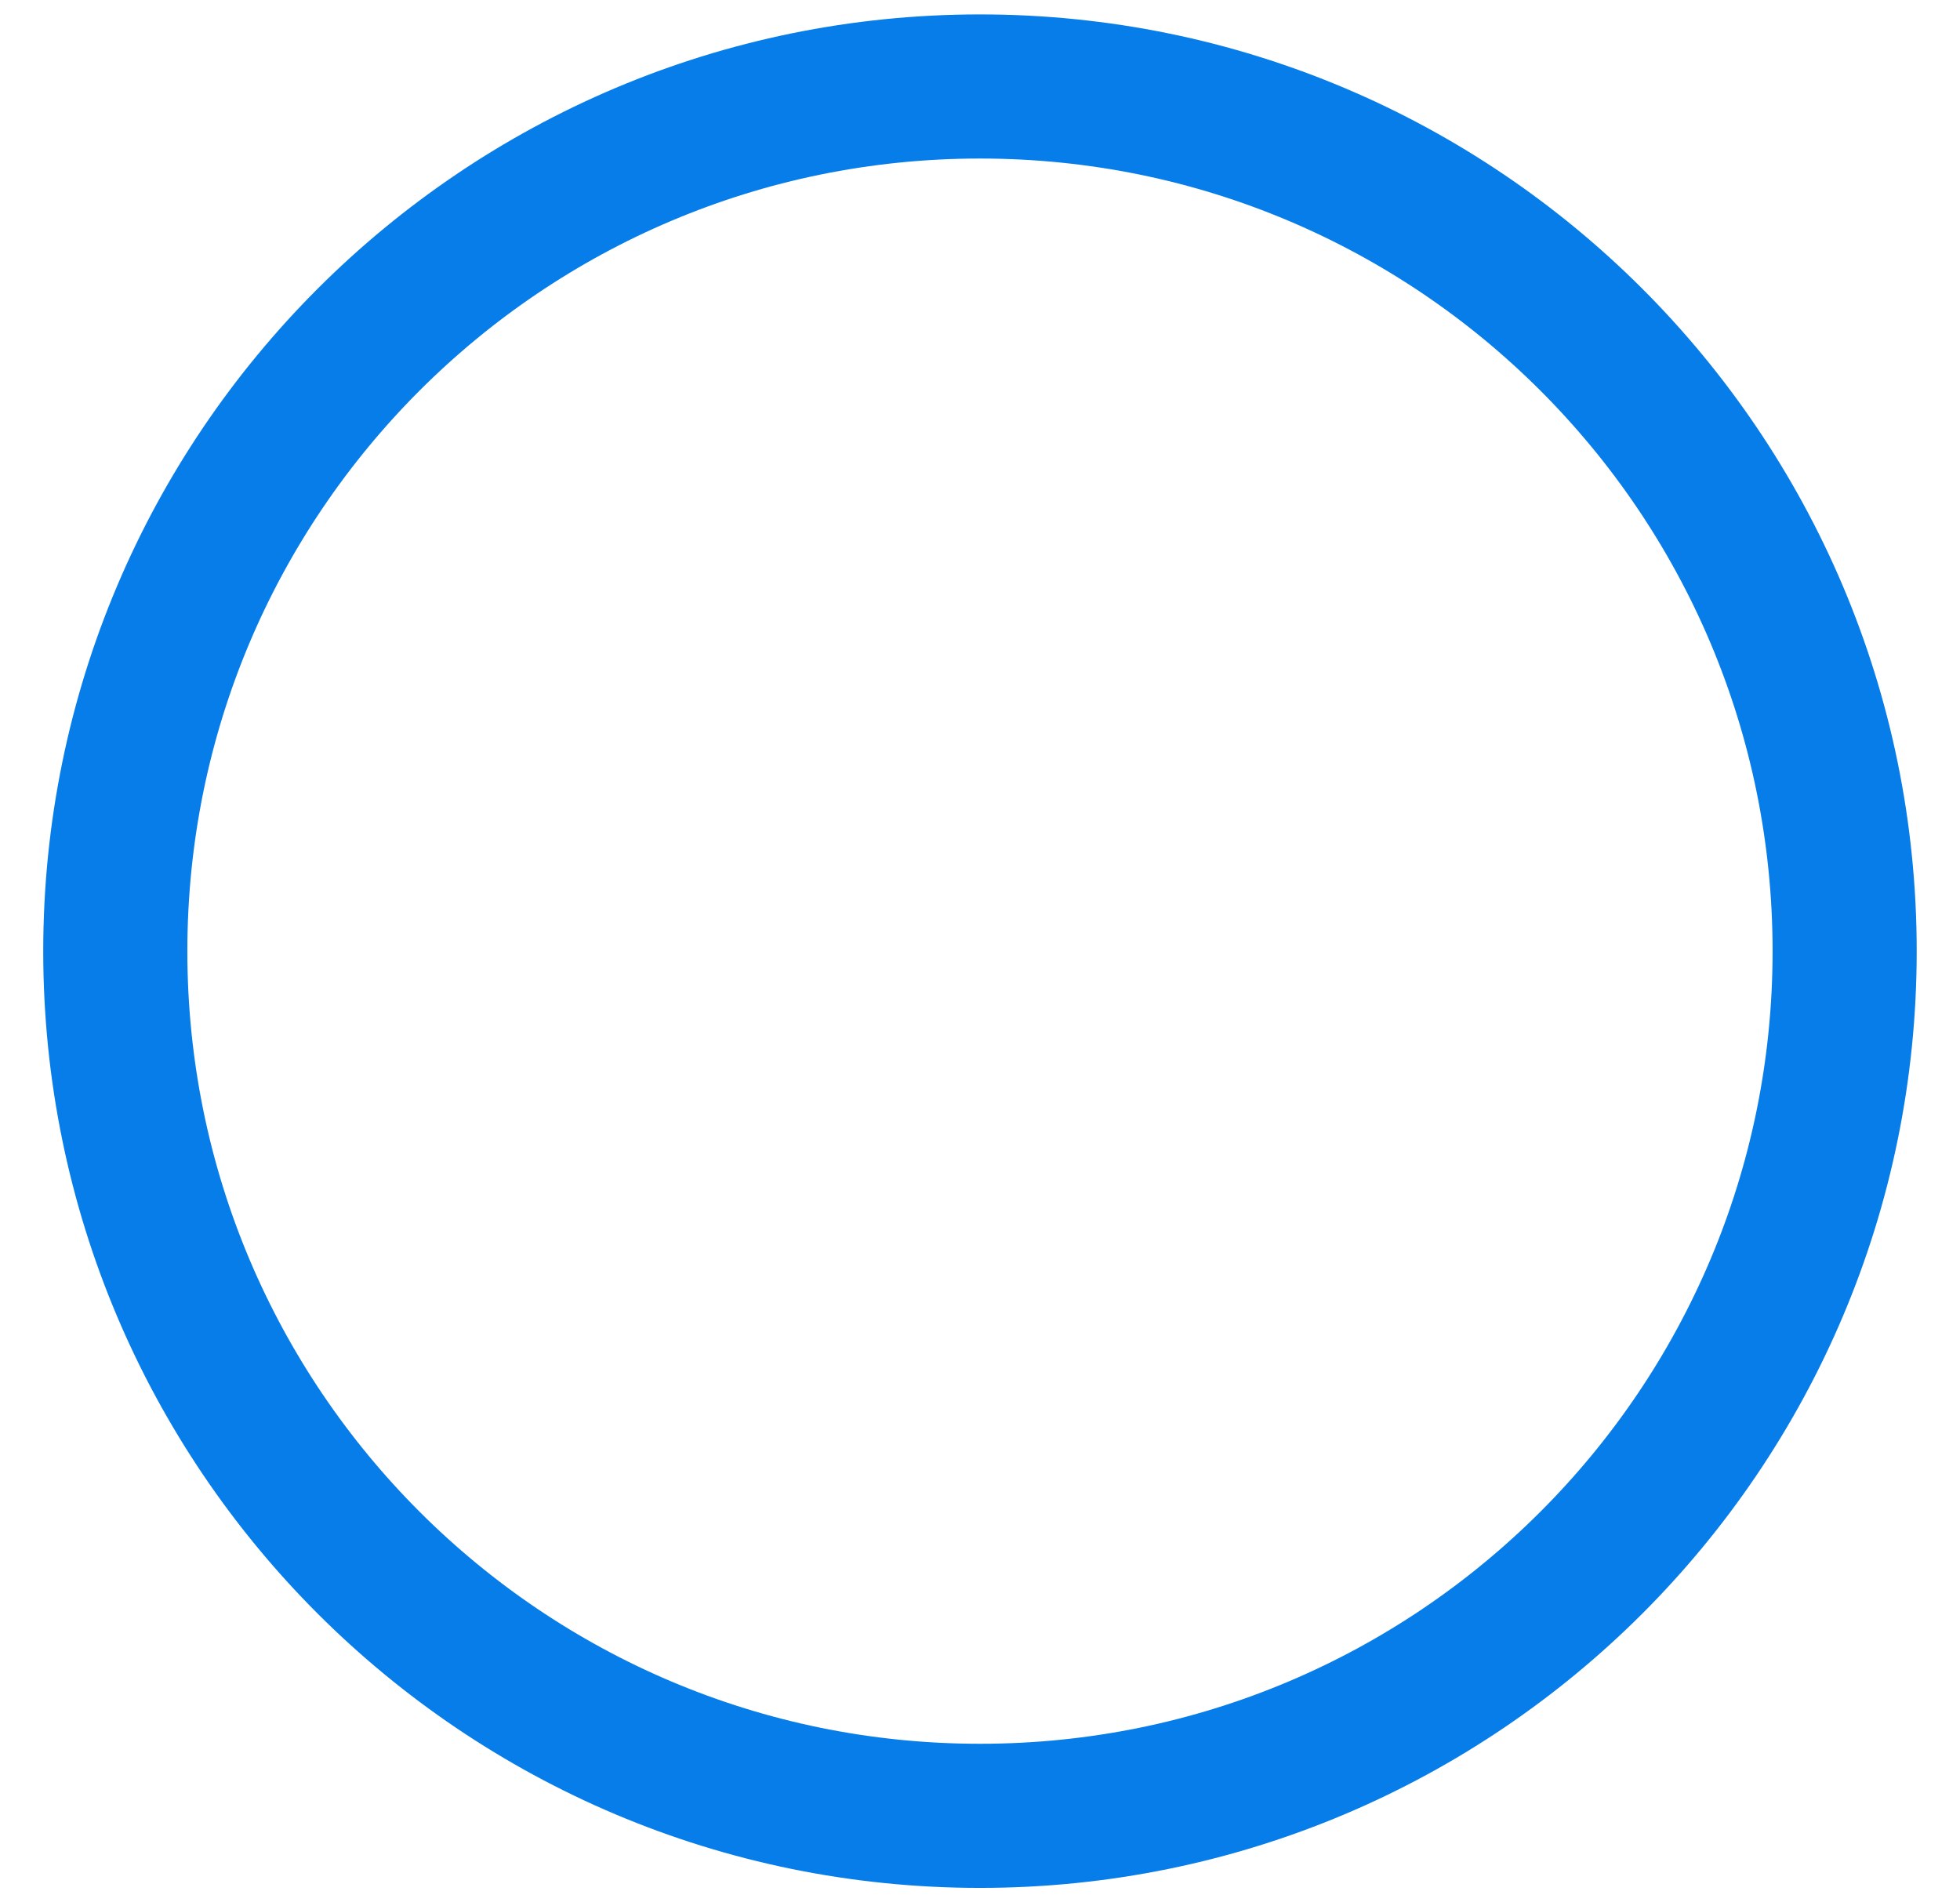 <svg width="34" height="33" viewBox="0 0 34 33" fill="none" xmlns="http://www.w3.org/2000/svg">
<path fill-rule="evenodd" clip-rule="evenodd" d="M17 31.499V31.499C8.715 31.499 2 24.785 2 16.5V16.5C2 8.215 8.715 1.5 17 1.5V1.5C25.285 1.5 31.999 8.215 31.999 16.5V16.5C31.999 24.785 25.285 31.499 17 31.499Z" stroke="#077DE9" stroke-width="2.5" stroke-linecap="round" stroke-linejoin="round"/>
</svg>
